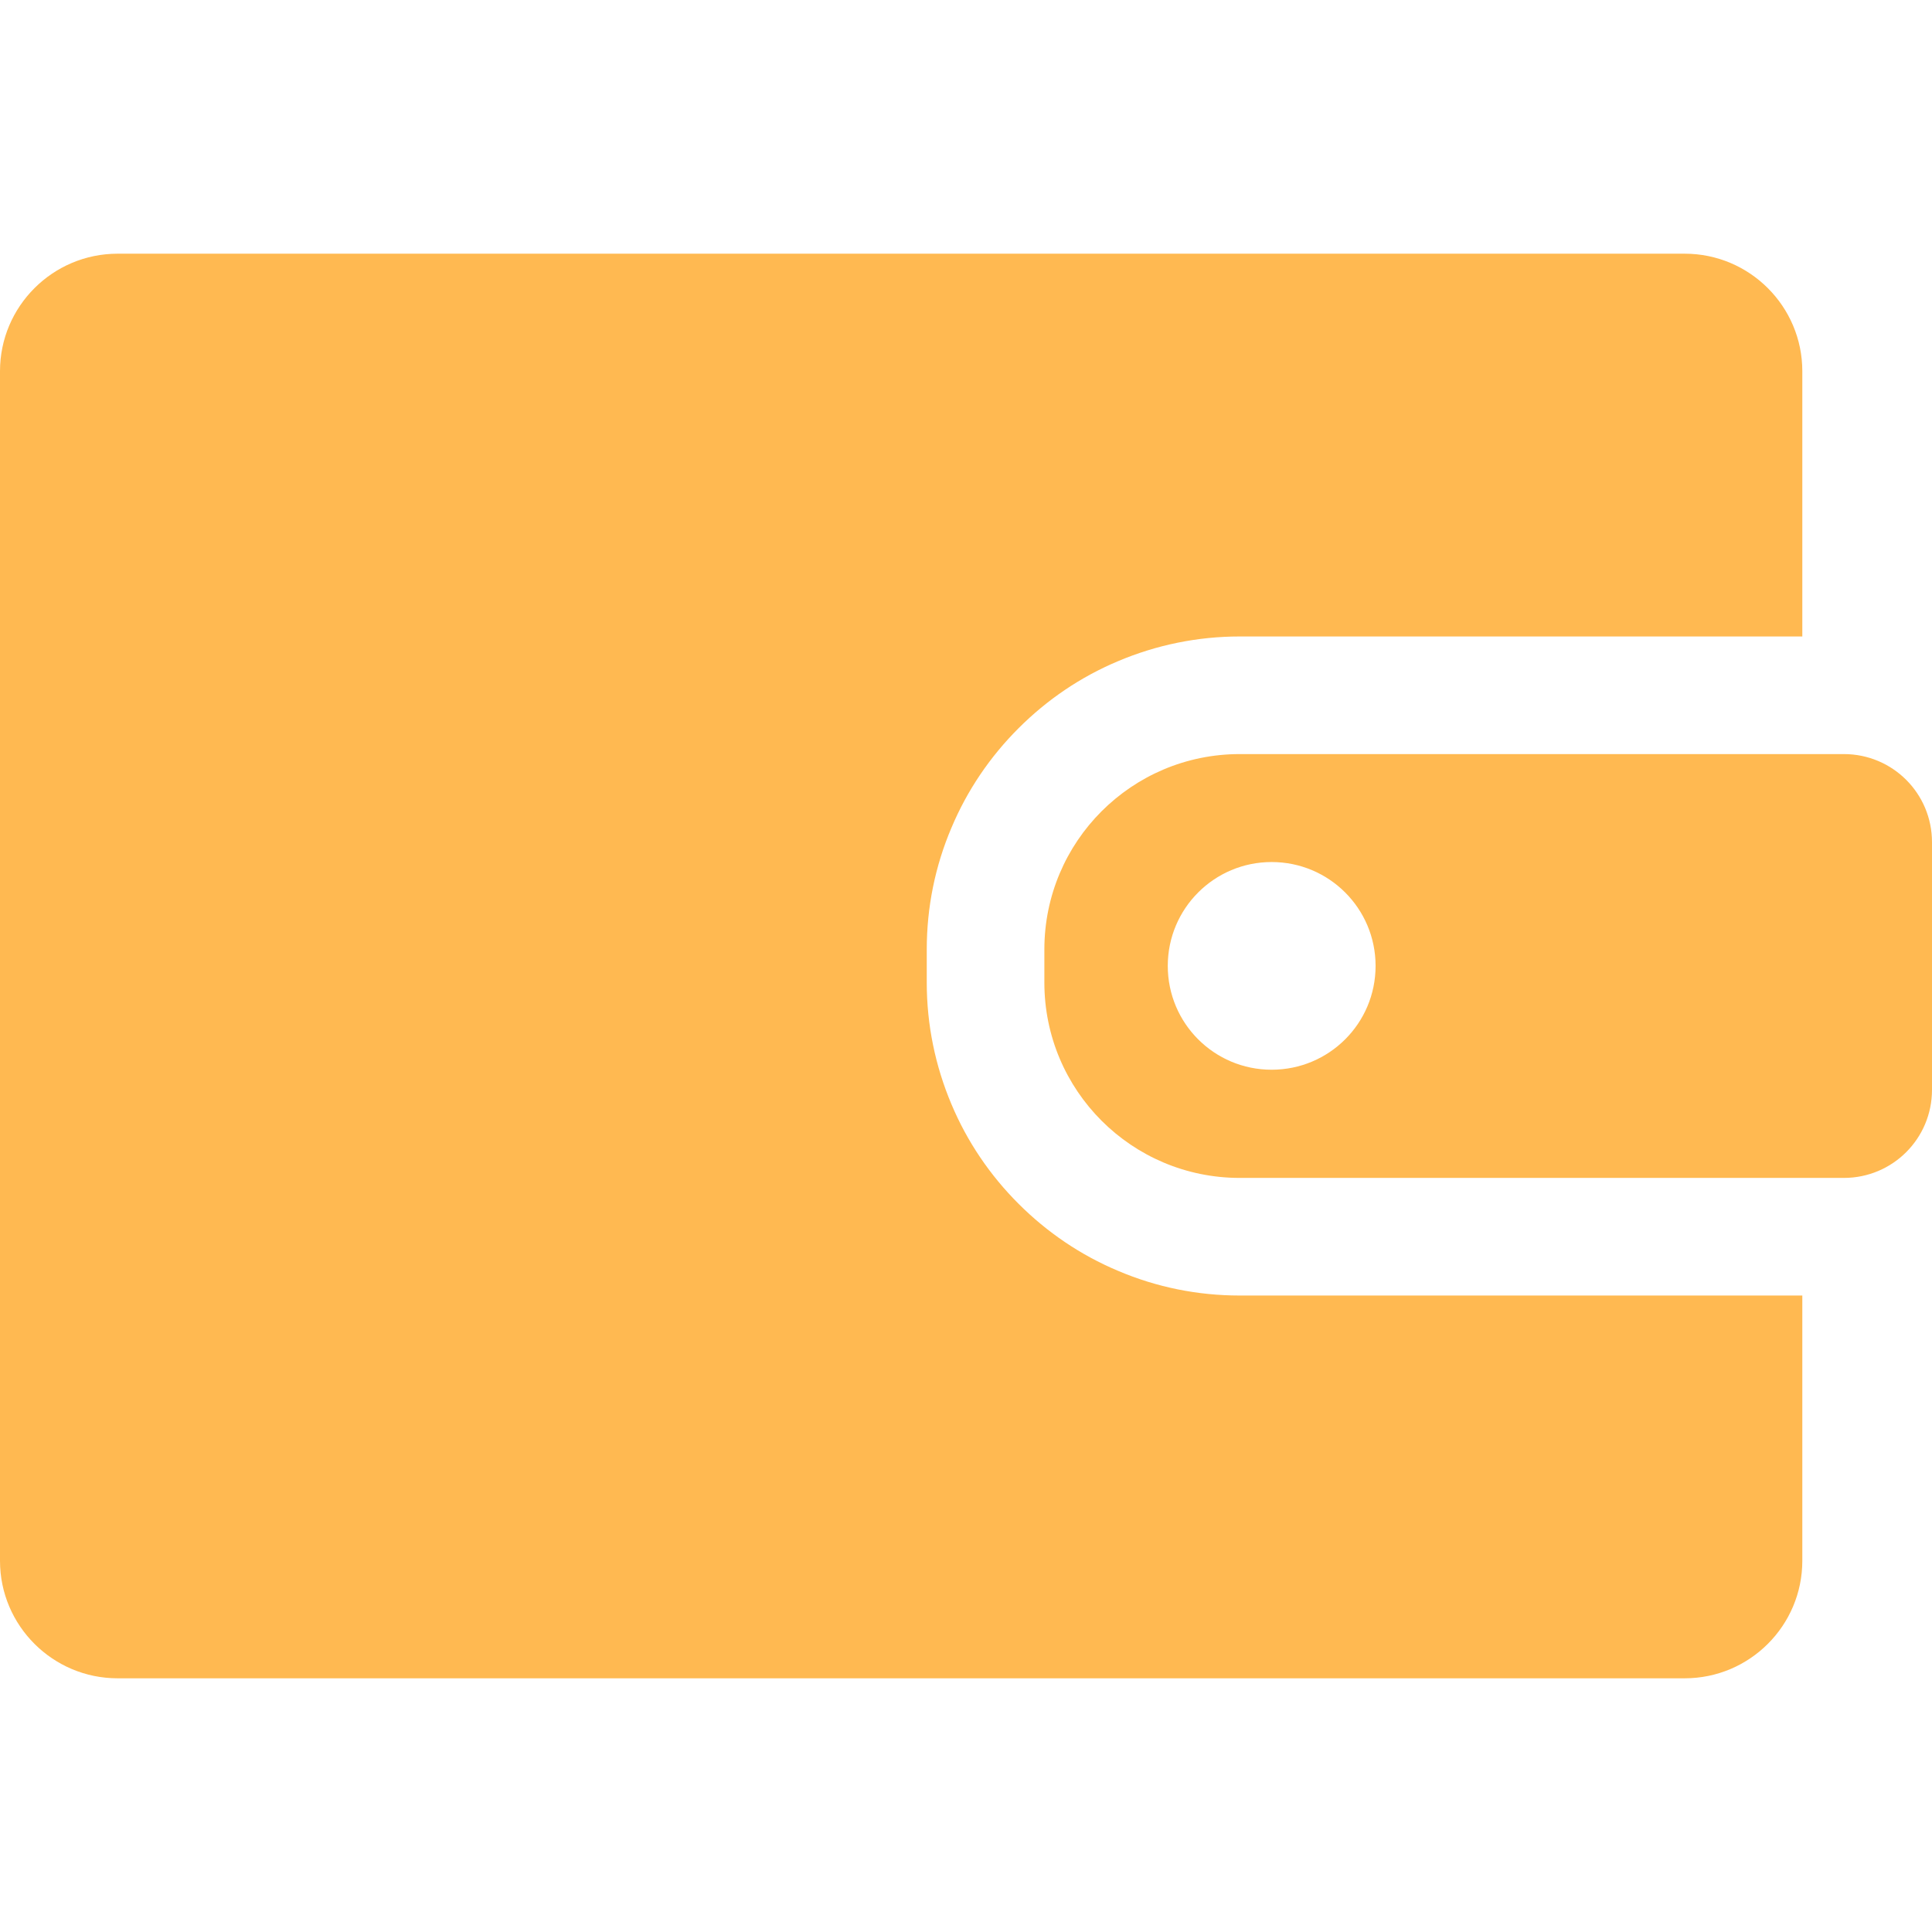 <svg width="16" height="16" viewBox="0 0 16 16" fill="none" xmlns="http://www.w3.org/2000/svg">
<path d="M0.974 13.899H13.952C14.489 13.899 14.926 13.463 14.926 12.926V10.729H10.267C9.918 10.729 9.577 10.66 9.258 10.524C8.949 10.394 8.672 10.206 8.435 9.969C8.198 9.732 8.01 9.455 7.88 9.146C7.745 8.827 7.675 8.486 7.675 8.137V7.863C7.675 7.514 7.744 7.173 7.88 6.854C8.01 6.545 8.198 6.268 8.435 6.031C8.672 5.794 8.949 5.606 9.258 5.476C9.577 5.341 9.918 5.271 10.267 5.271H14.926V3.074C14.926 2.537 14.489 2.101 13.952 2.101H0.974C0.437 2.101 0 2.537 0 3.074V12.926C0 13.463 0.437 13.899 0.974 13.899Z" fill="#FFB951"/>
<path d="M16 6.975C16 6.571 15.674 6.245 15.27 6.245H14.926H10.267C9.373 6.245 8.649 6.969 8.649 7.863V8.137C8.649 9.031 9.373 9.755 10.267 9.755H14.926H15.27C15.674 9.755 16 9.429 16 9.025V6.975ZM10.531 8.859C10.056 8.859 9.671 8.475 9.671 7.999C9.671 7.524 10.056 7.139 10.531 7.139C11.007 7.139 11.392 7.524 11.392 7.999C11.392 8.475 11.007 8.859 10.531 8.859Z" fill="#FFB951"/>
</svg>
